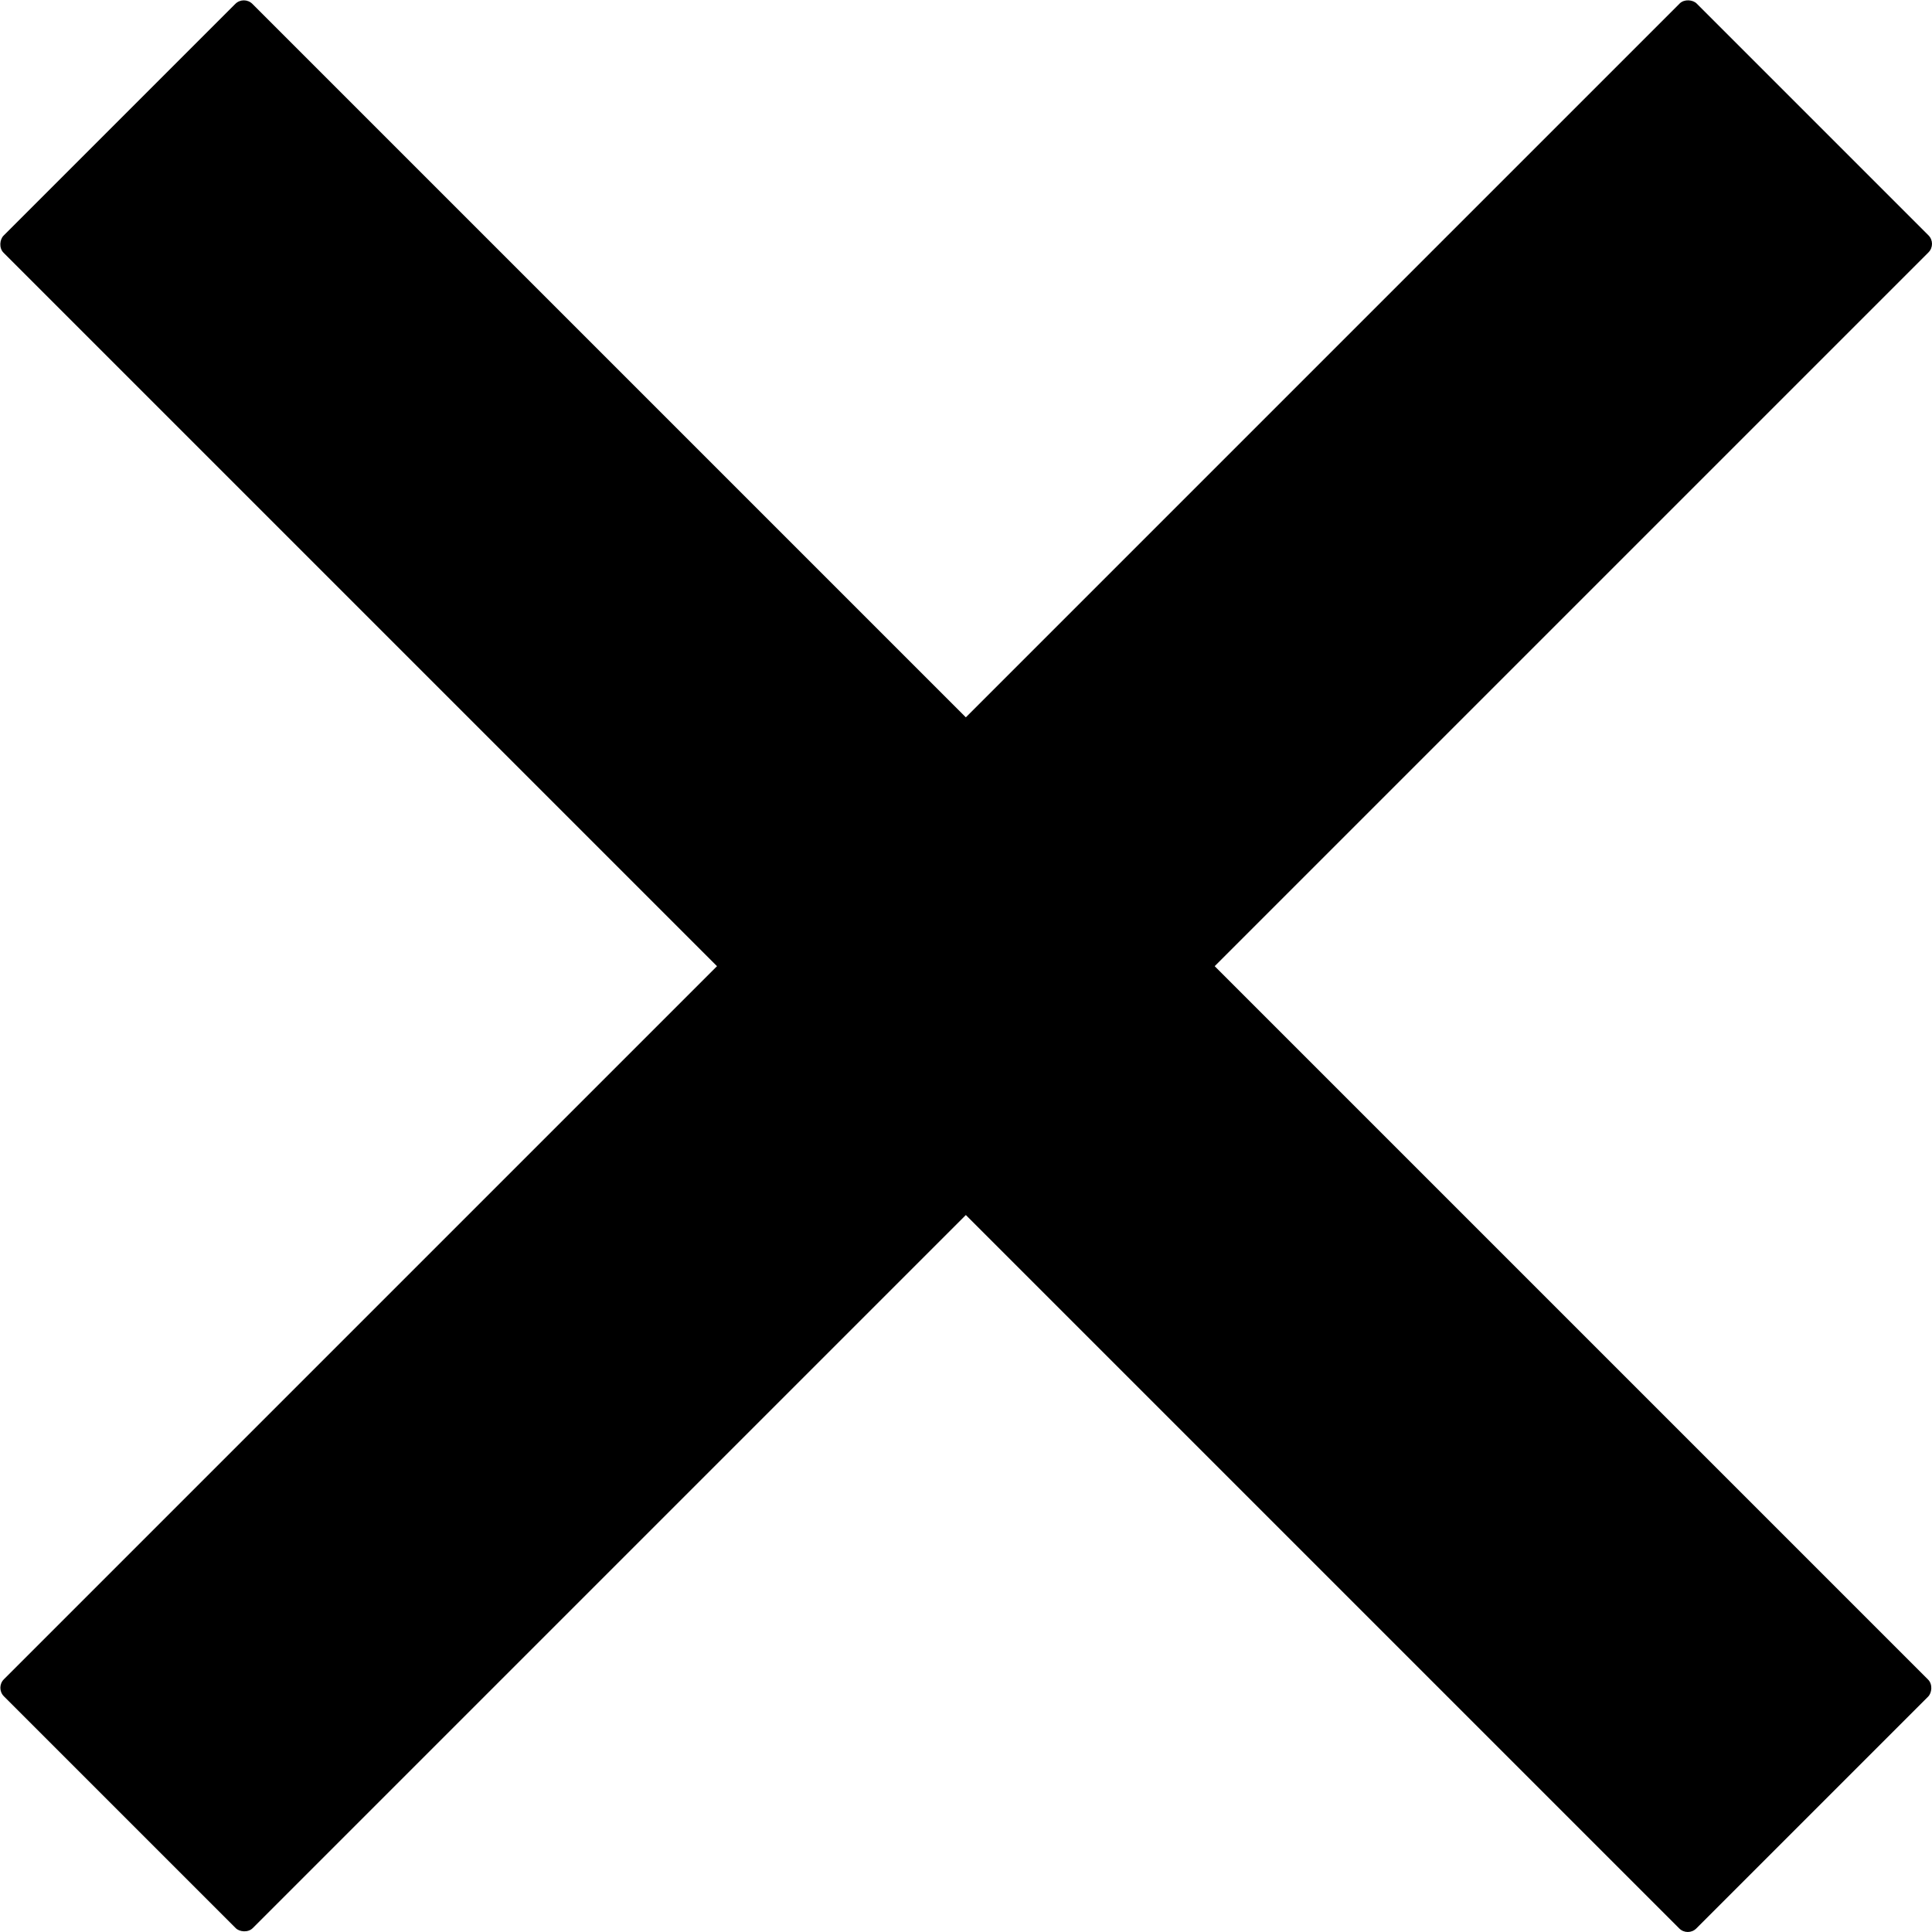 <?xml version="1.0" encoding="UTF-8"?>
<svg id="Layer_1" data-name="Layer 1" xmlns="http://www.w3.org/2000/svg" viewBox="0 0 786.81 786.8">
  <rect class="cls-1" x="-94.14" y="321.81" width="974.94" height="143.32" rx="4.91" ry="4.91" transform="translate(393.43 -162.88) rotate(45)"/>
  <rect class="cls-1" x="-93.99" y="321.67" width="974.94" height="143.32" rx="4.91" ry="4.91" transform="translate(-162.88 393.44) rotate(-45)"/>
</svg>